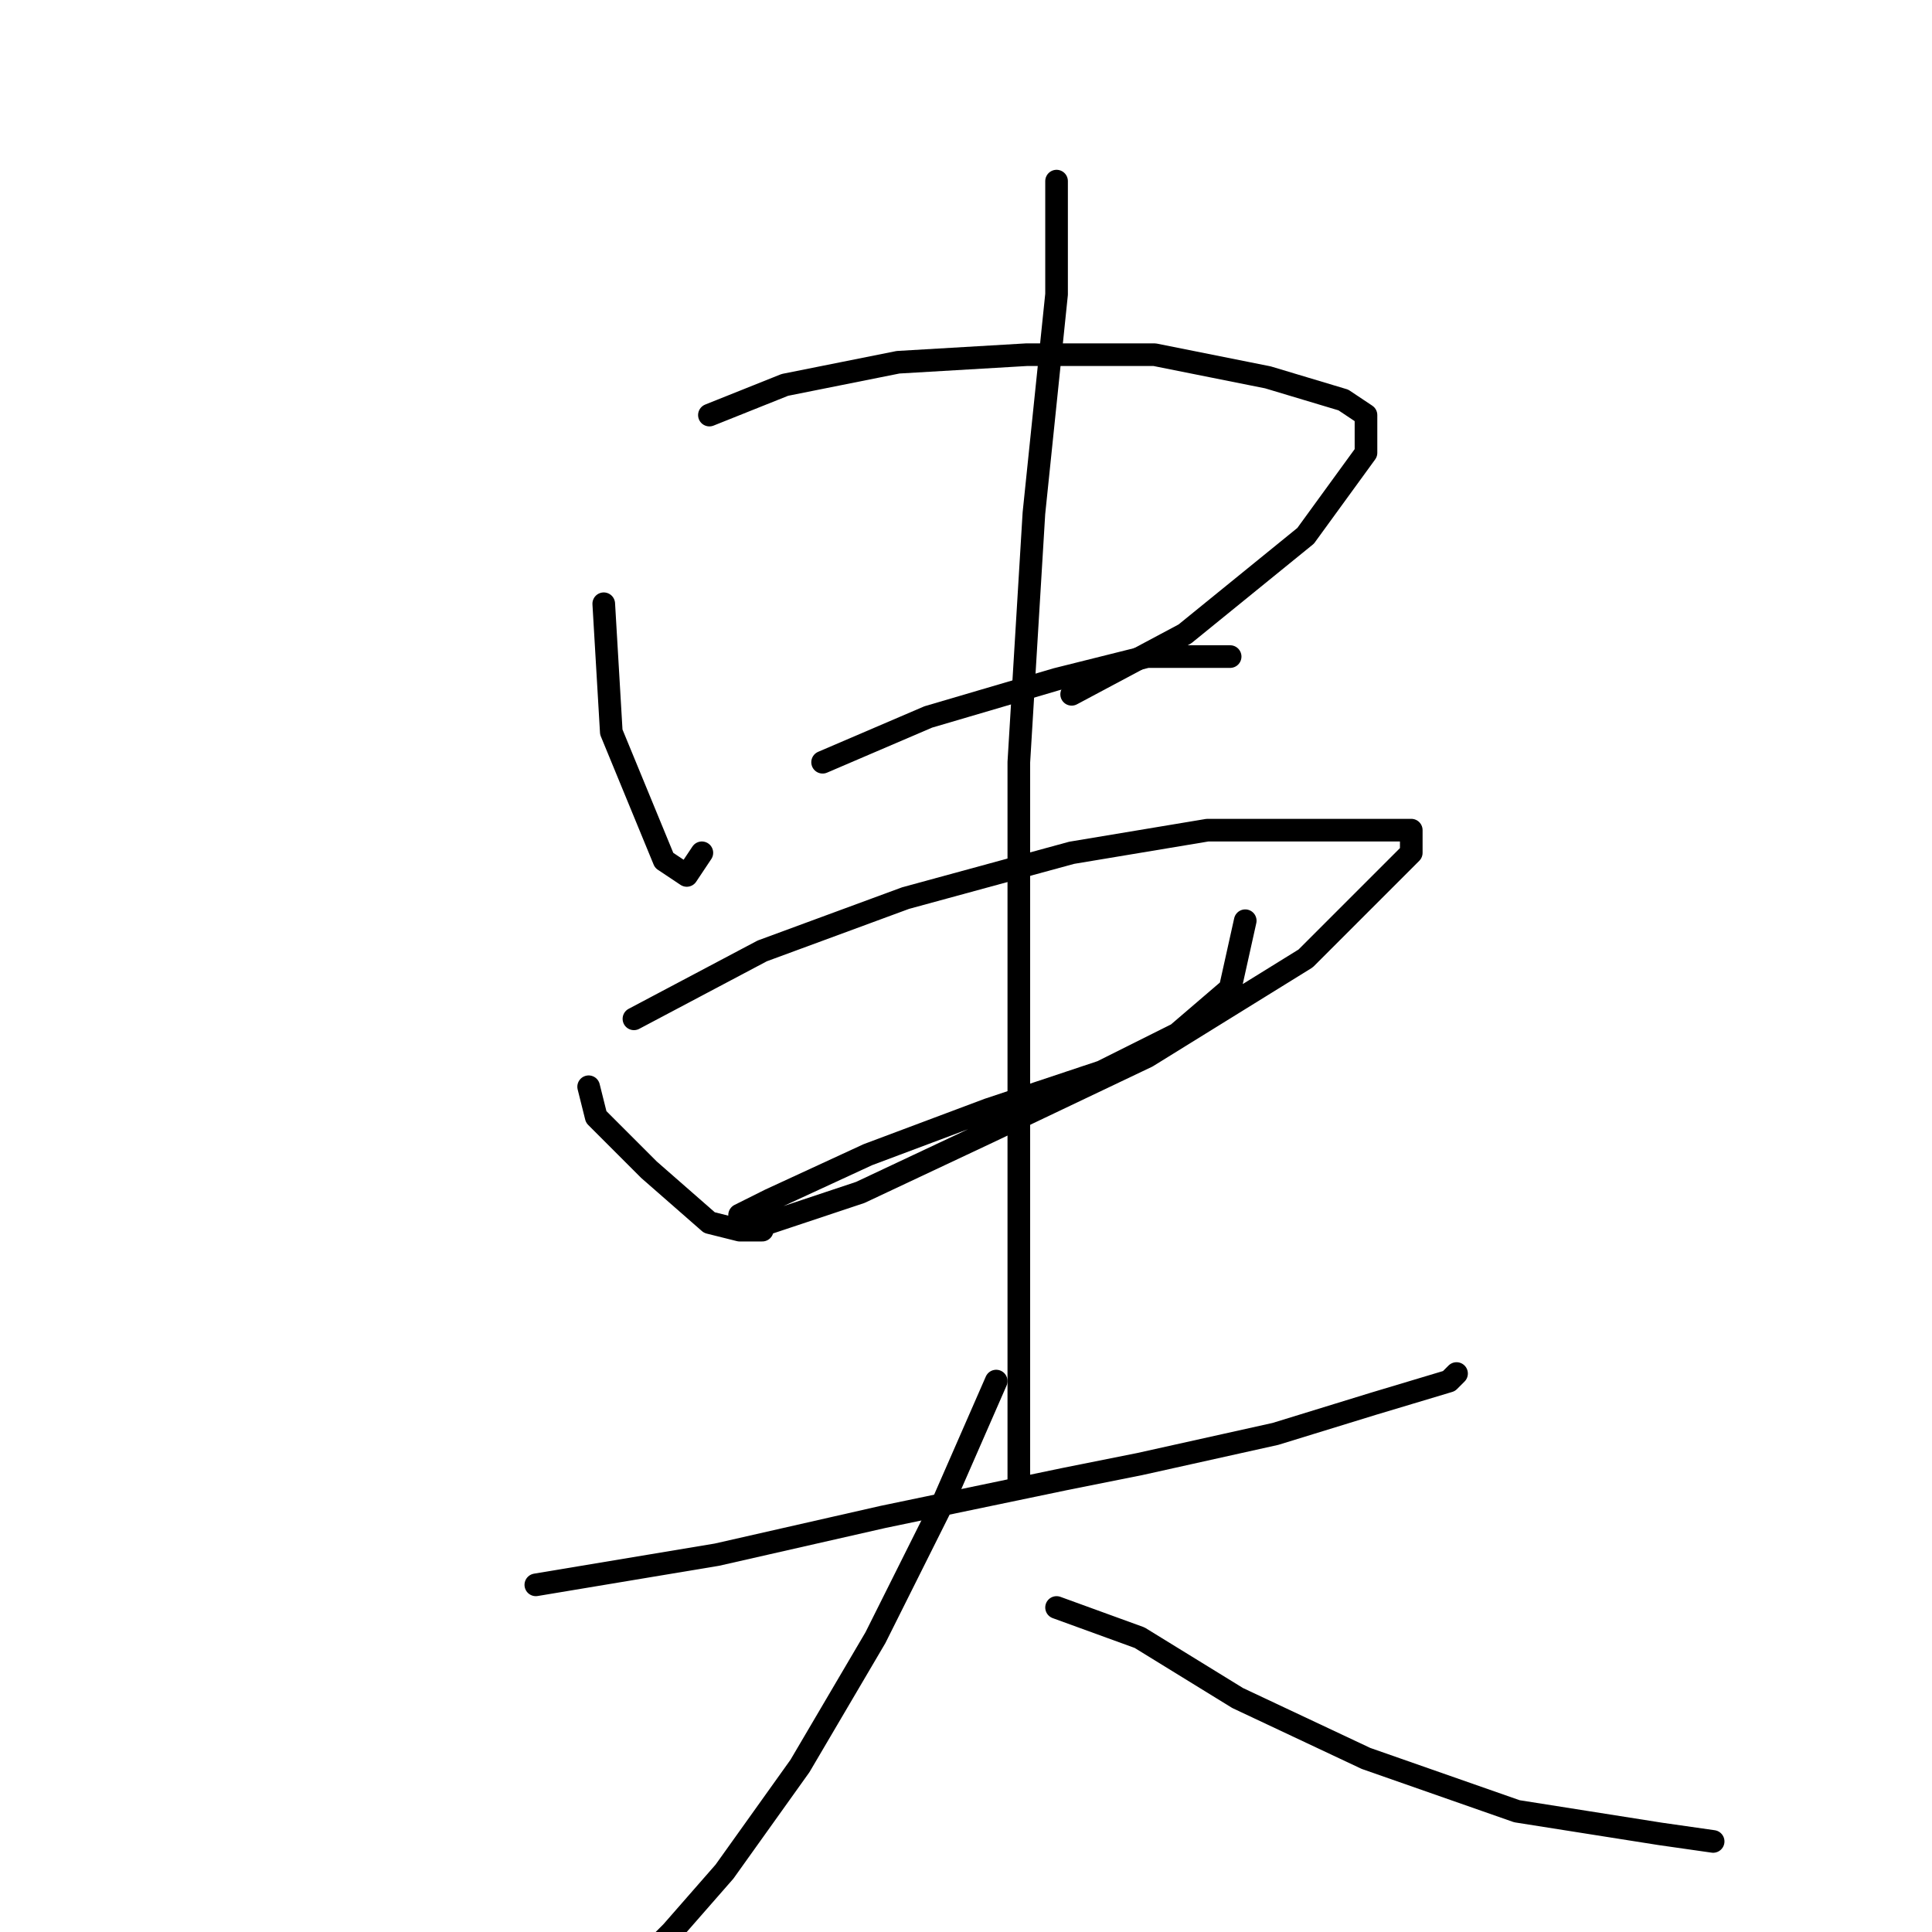 <?xml version="1.0" standalone="no"?>
    <svg width="256" height="256" xmlns="http://www.w3.org/2000/svg" version="1.1">
    <polyline stroke="black" stroke-width="3" stroke-linecap="round" fill="transparent" stroke-linejoin="round" points="80 80 81 97 88 114 91 116 93 113 93 113 " />
        <polyline stroke="black" stroke-width="3" stroke-linecap="round" fill="transparent" stroke-linejoin="round" points="94 55 104 51 119 48 136 47 153 47 168 50 178 53 181 55 181 60 173 71 157 84 142 92 142 92 " />
        <polyline stroke="black" stroke-width="3" stroke-linecap="round" fill="transparent" stroke-linejoin="round" points="109 101 123 95 140 90 152 87 161 87 163 87 163 87 " />
        <polyline stroke="black" stroke-width="3" stroke-linecap="round" fill="transparent" stroke-linejoin="round" points="78 144 79 148 86 155 94 162 98 163 101 163 101 163 " />
        <polyline stroke="black" stroke-width="3" stroke-linecap="round" fill="transparent" stroke-linejoin="round" points="84 135 101 126 120 119 142 113 160 110 176 110 185 110 187 110 187 113 173 127 152 140 131 150 114 158 102 162 98 162 98 161 102 159 115 153 131 147 146 142 156 137 163 131 165 122 165 122 " />
        <polyline stroke="black" stroke-width="3" stroke-linecap="round" fill="transparent" stroke-linejoin="round" points="140 24 140 39 137 68 135 101 135 132 135 163 135 187 135 197 135 197 " />
        <polyline stroke="black" stroke-width="3" stroke-linecap="round" fill="transparent" stroke-linejoin="round" points="71 210 77 209 95 206 117 201 141 196 151 194 169 190 182 186 192 183 193 182 193 182 " />
        <polyline stroke="black" stroke-width="3" stroke-linecap="round" fill="transparent" stroke-linejoin="round" points="132 183 125 199 116 217 106 234 96 248 89 256 84 261 82 263 82 263 " />
        <polyline stroke="black" stroke-width="3" stroke-linecap="round" fill="transparent" stroke-linejoin="round" points="140 213 151 217 164 225 181 233 201 240 220 243 227 244 227 244 " />
        </svg>